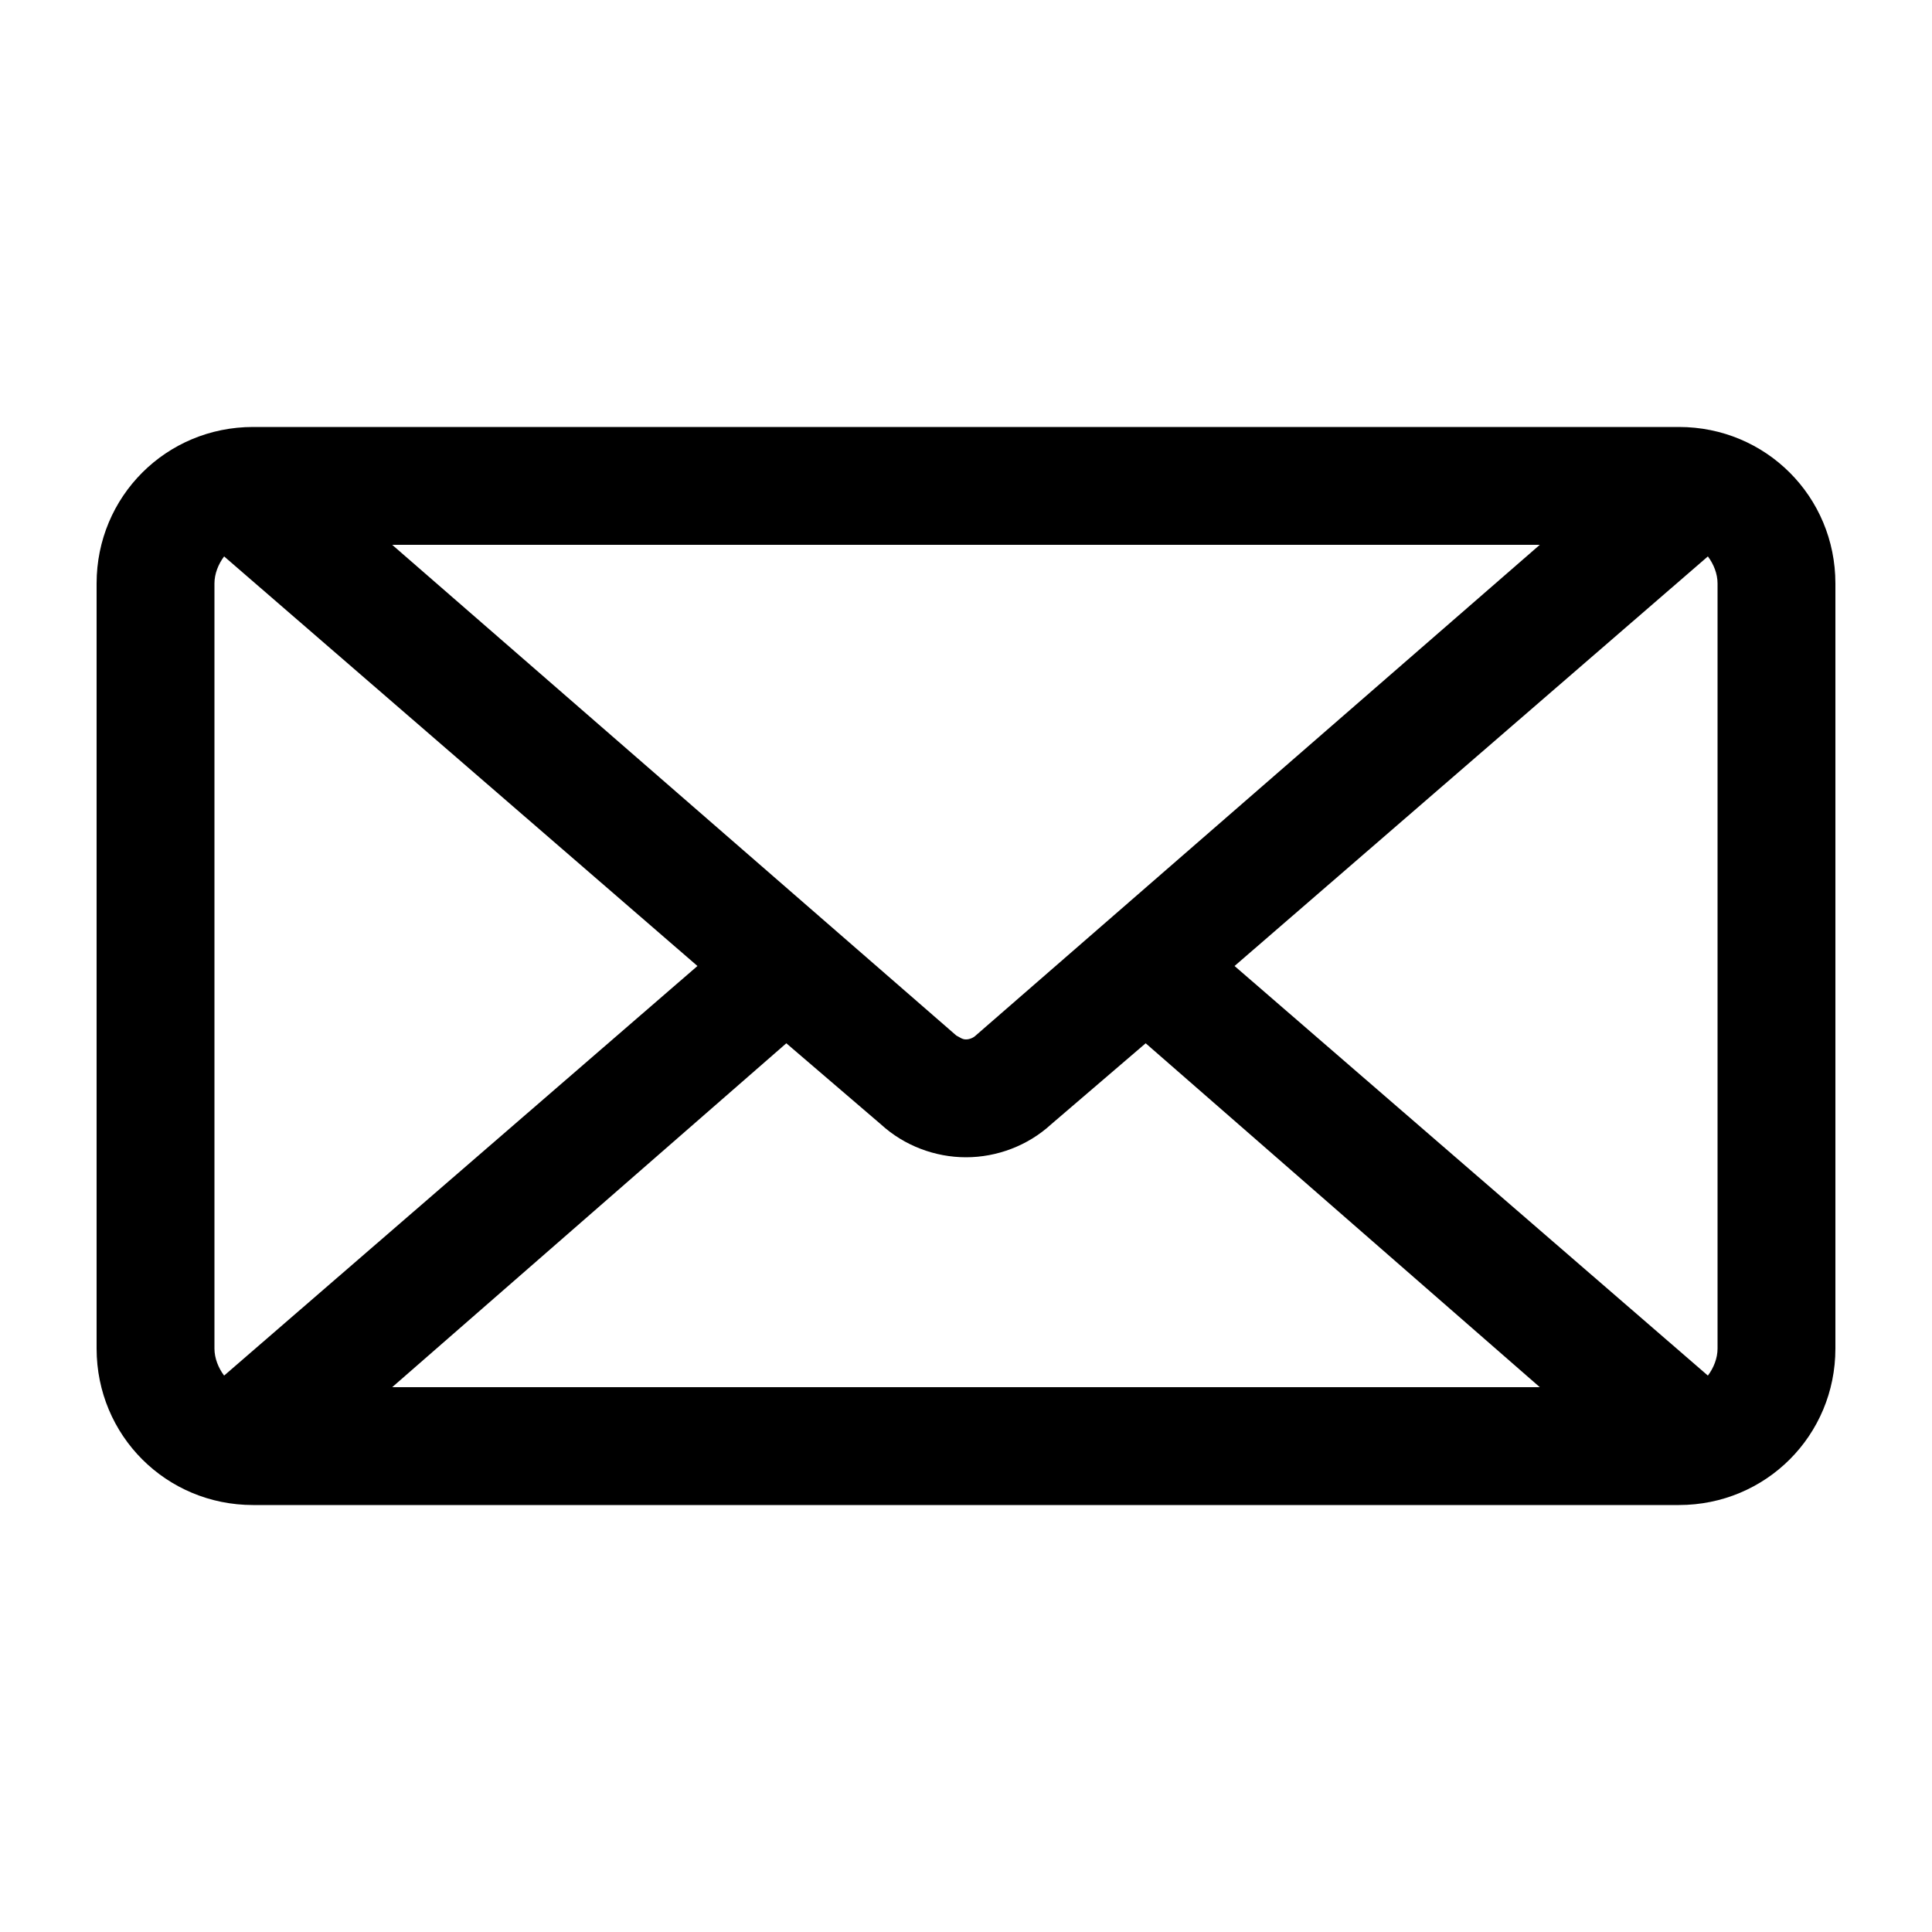 <?xml version="1.0" encoding="utf-8"?>
<!-- Generator: Adobe Illustrator 19.1.0, SVG Export Plug-In . SVG Version: 6.00 Build 0)  -->
<svg version="1.1" xmlns="http://www.w3.org/2000/svg" xmlns:xlink="http://www.w3.org/1999/xlink" x="0px" y="0px"
	 viewBox="0 0 100 100" style="enable-background:new 0 0 100 100;" xml:space="preserve">
<g id="Layer_1">
	<path d="M13.1,77.9c-4.5,0-8.1-3.6-8.1-8.1V30.2c0-4.5,3.6-8.1,8.1-8.1h73.8c4.5,0,8.1,3.6,8.1,8.1v39.6c0,4.5-3.6,8.1-8.1,8.1
		H13.1z M79.7,71.8L59.3,54l-4.9,4.2c-1.2,1.1-2.8,1.7-4.4,1.7s-3.2-0.6-4.4-1.7L40.7,54L20.3,71.8H79.7z M11.6,28.8
		c-0.3,0.4-0.5,0.9-0.5,1.4v39.6c0,0.5,0.2,1,0.5,1.4L36.1,50L11.6,28.8z M88.4,71.2c0.3-0.4,0.5-0.9,0.5-1.4V30.2
		c0-0.5-0.2-1-0.5-1.4L63.9,50L88.4,71.2z M49.5,53.6c0.2,0.1,0.3,0.2,0.5,0.2s0.4-0.1,0.5-0.2l29.2-25.4H20.3L49.5,53.6z"/>
</g>
<g id="Layer_2">
</g>
</svg>
